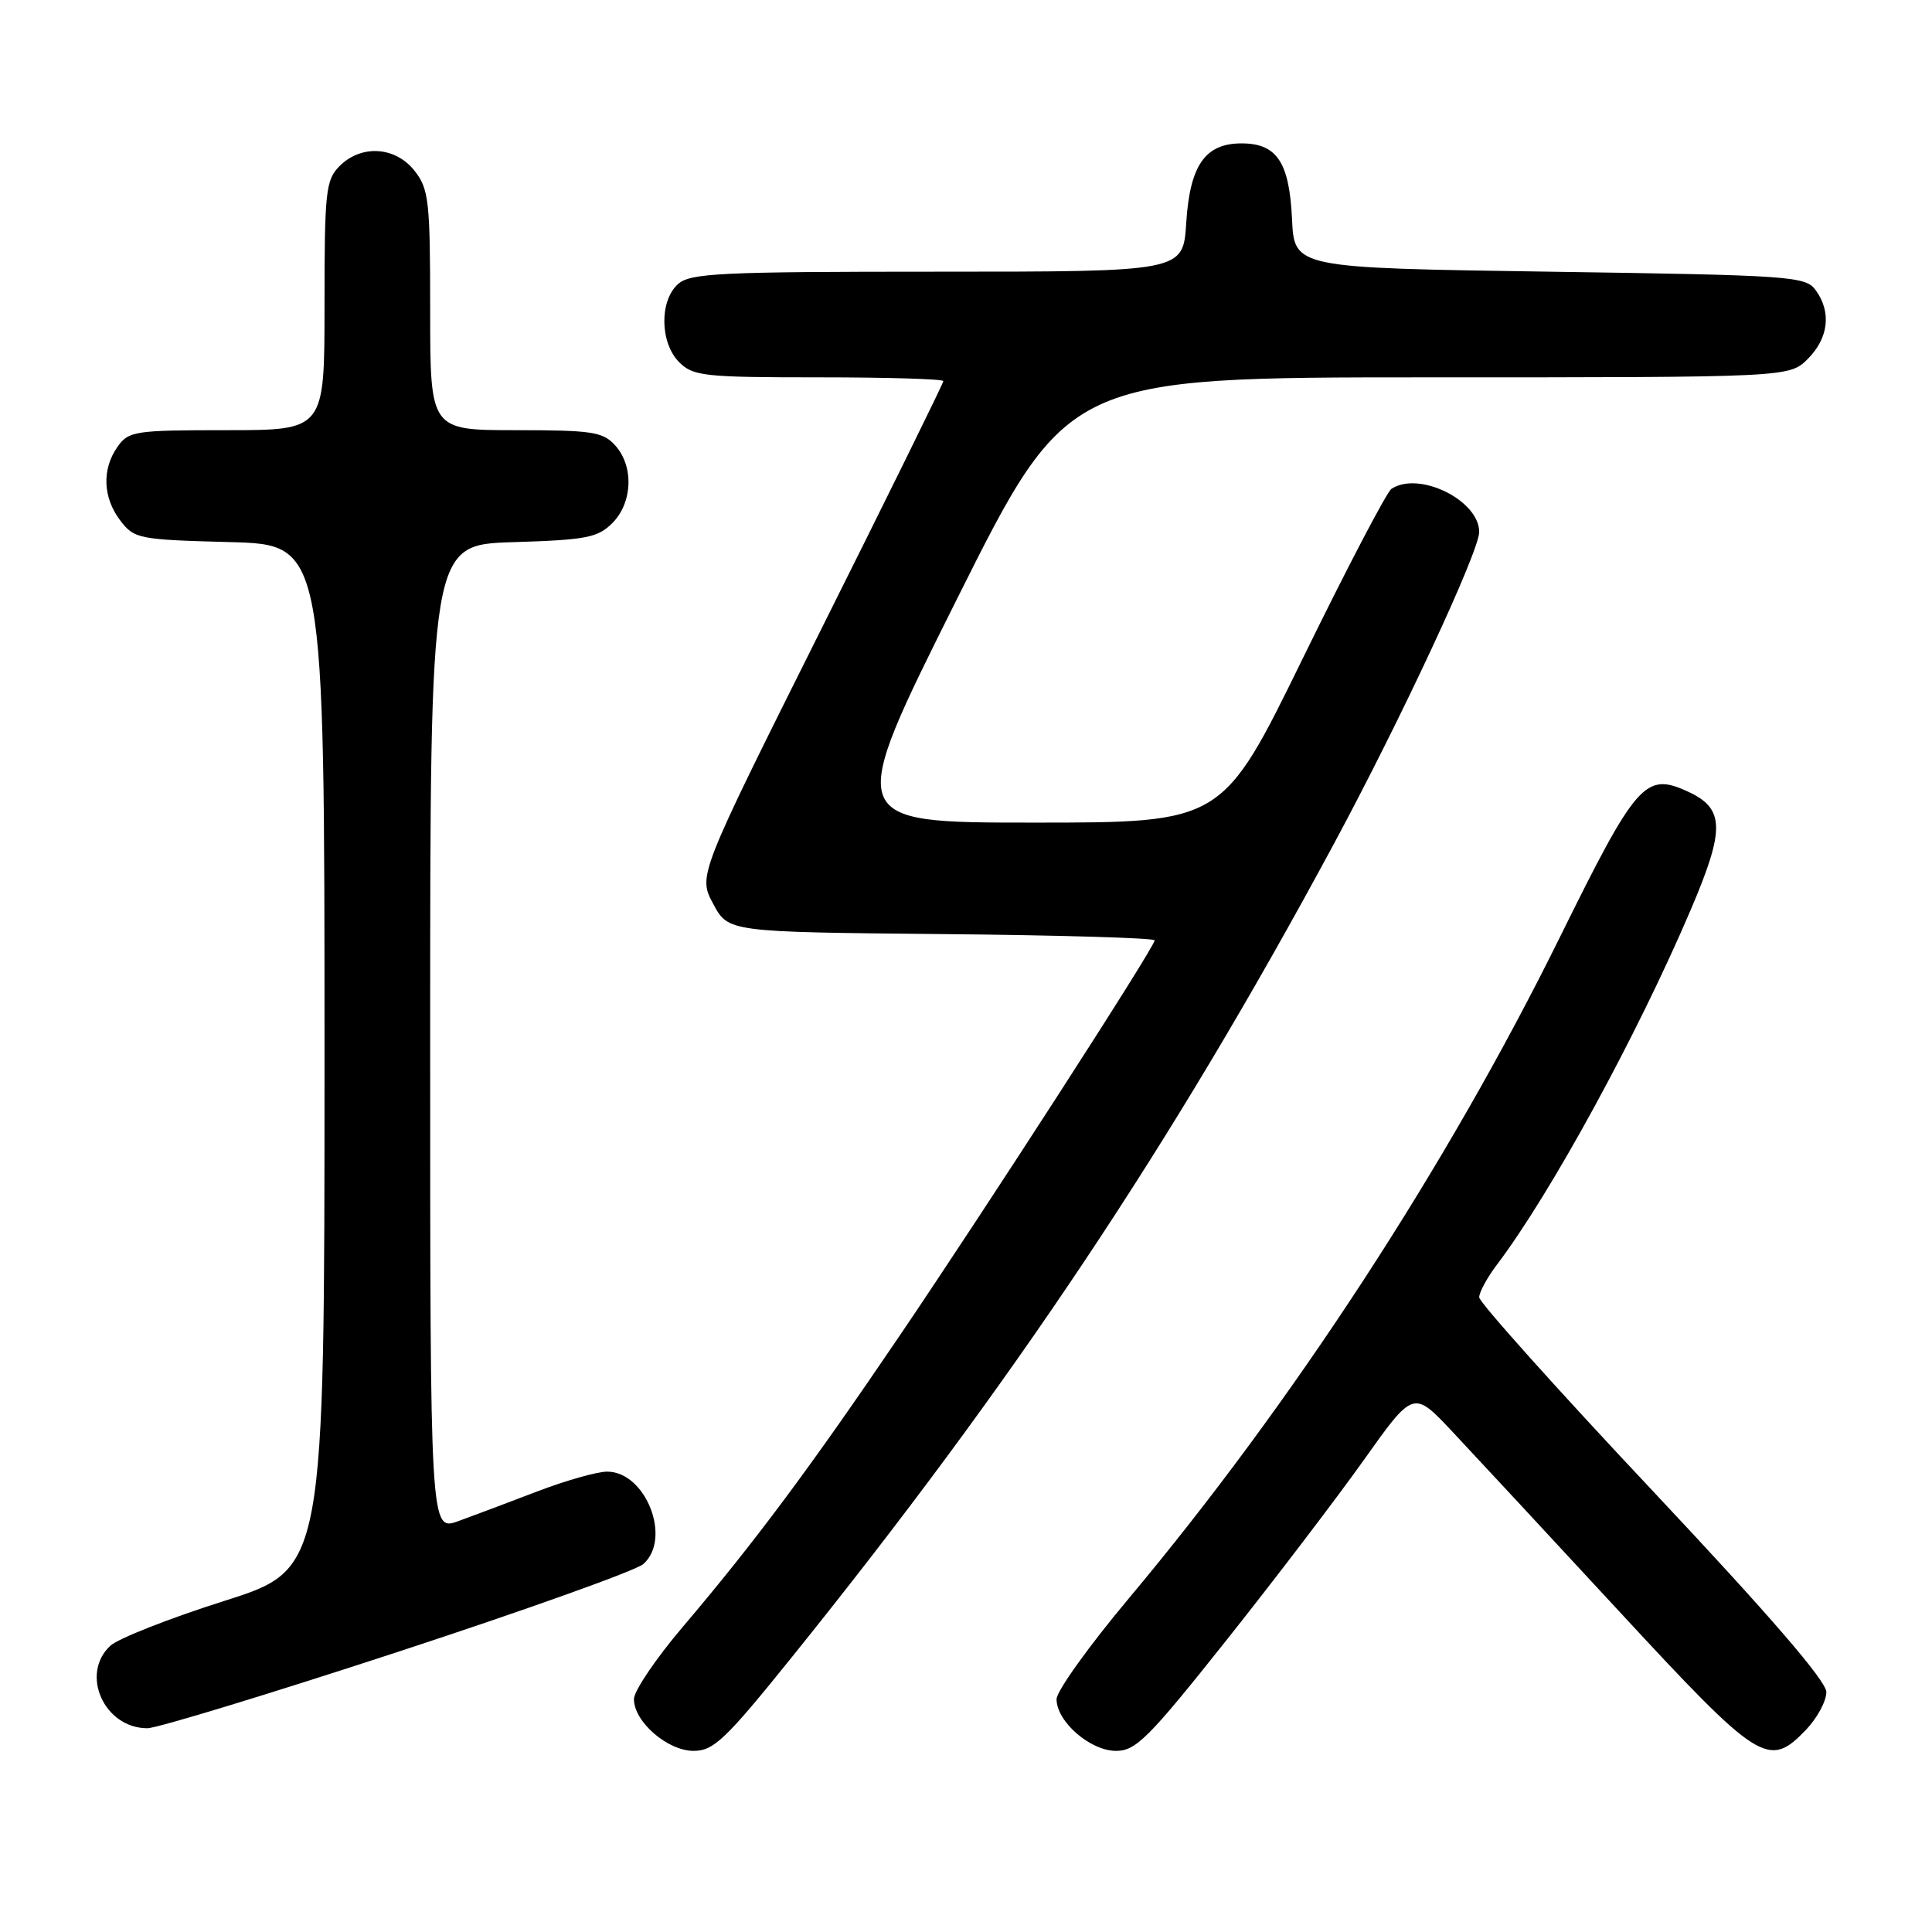 <?xml version="1.0" encoding="UTF-8" standalone="no"?>
<!DOCTYPE svg PUBLIC "-//W3C//DTD SVG 1.1//EN" "http://www.w3.org/Graphics/SVG/1.1/DTD/svg11.dtd" >
<svg xmlns="http://www.w3.org/2000/svg" xmlns:xlink="http://www.w3.org/1999/xlink" version="1.1" viewBox="0 0 256 256">
 <g >
 <path fill="currentColor"
d=" M 104.79 219.75 C 134.22 183.21 155.28 151.64 176.62 112.05 C 185.56 95.48 196.00 73.08 196.00 70.49 C 196.00 66.30 188.03 62.37 184.38 64.77 C 183.76 65.17 178.47 75.29 172.62 87.25 C 161.98 109.00 161.98 109.00 136.99 109.00 C 112.00 109.00 112.00 109.00 126.74 79.50 C 141.48 50.00 141.48 50.00 189.29 50.00 C 237.09 50.00 237.09 50.00 239.55 47.55 C 242.30 44.79 242.70 41.33 240.58 38.44 C 239.24 36.60 237.35 36.47 205.33 36.00 C 171.50 35.50 171.50 35.50 171.20 29.02 C 170.84 21.47 169.19 19.00 164.50 19.00 C 159.68 19.00 157.66 21.91 157.18 29.56 C 156.77 36.00 156.77 36.00 124.21 36.00 C 95.32 36.00 91.45 36.19 89.83 37.65 C 87.35 39.89 87.45 45.45 90.00 48.00 C 91.84 49.84 93.33 50.00 108.50 50.00 C 117.58 50.00 125.00 50.22 125.00 50.50 C 125.00 50.77 117.69 65.63 108.75 83.51 C 92.50 116.03 92.50 116.03 94.50 119.76 C 96.50 123.50 96.50 123.50 124.75 123.77 C 140.29 123.91 153.00 124.29 153.00 124.60 C 153.00 125.48 130.93 159.69 119.20 177.00 C 107.38 194.44 99.94 204.43 90.47 215.57 C 86.91 219.76 84.00 224.06 84.00 225.14 C 84.00 228.14 88.45 232.00 91.91 232.00 C 94.55 232.00 96.12 230.51 104.79 219.75 Z  M 162.45 217.41 C 168.83 209.39 177.03 198.63 180.67 193.52 C 187.28 184.21 187.28 184.21 192.39 189.64 C 195.20 192.63 205.15 203.35 214.50 213.46 C 233.17 233.64 234.34 234.38 239.31 229.20 C 240.79 227.65 242.00 225.41 242.00 224.21 C 242.00 222.74 234.50 214.05 219.00 197.56 C 206.35 184.11 196.00 172.56 196.00 171.90 C 196.00 171.23 197.05 169.30 198.34 167.59 C 205.44 158.22 216.90 137.25 224.01 120.60 C 228.62 109.81 228.55 107.12 223.59 104.86 C 218.00 102.31 216.82 103.66 206.66 124.25 C 191.71 154.54 171.21 185.98 149.52 211.86 C 144.28 218.11 140.00 224.09 140.00 225.15 C 140.00 228.12 144.46 232.00 147.88 232.00 C 150.51 232.00 152.19 230.32 162.45 217.41 Z  M 52.67 218.90 C 69.63 213.34 84.29 208.10 85.25 207.24 C 89.05 203.87 85.57 195.00 80.45 195.00 C 79.13 195.00 75.00 196.17 71.27 197.59 C 67.55 199.02 62.81 200.80 60.75 201.55 C 57.00 202.91 57.00 202.91 57.00 137.54 C 57.00 72.18 57.00 72.18 67.97 71.84 C 77.69 71.54 79.20 71.25 81.14 69.31 C 83.83 66.61 84.01 61.77 81.51 59.01 C 79.89 57.22 78.44 57.00 68.35 57.00 C 57.00 57.00 57.00 57.00 57.00 41.13 C 57.00 26.60 56.83 25.05 54.93 22.63 C 52.39 19.41 47.88 19.12 45.00 22.00 C 43.16 23.84 43.00 25.33 43.00 40.50 C 43.00 57.00 43.00 57.00 30.06 57.00 C 17.82 57.00 17.03 57.12 15.56 59.22 C 13.47 62.20 13.63 65.96 15.96 69.00 C 17.80 71.40 18.41 71.51 30.44 71.83 C 43.00 72.16 43.00 72.16 43.00 140.04 C 43.00 207.91 43.00 207.91 29.75 212.12 C 22.46 214.43 15.66 217.11 14.62 218.07 C 10.58 221.82 13.80 229.00 19.53 229.00 C 20.80 229.00 35.72 224.45 52.67 218.90 Z "/>
</g>
</svg>
